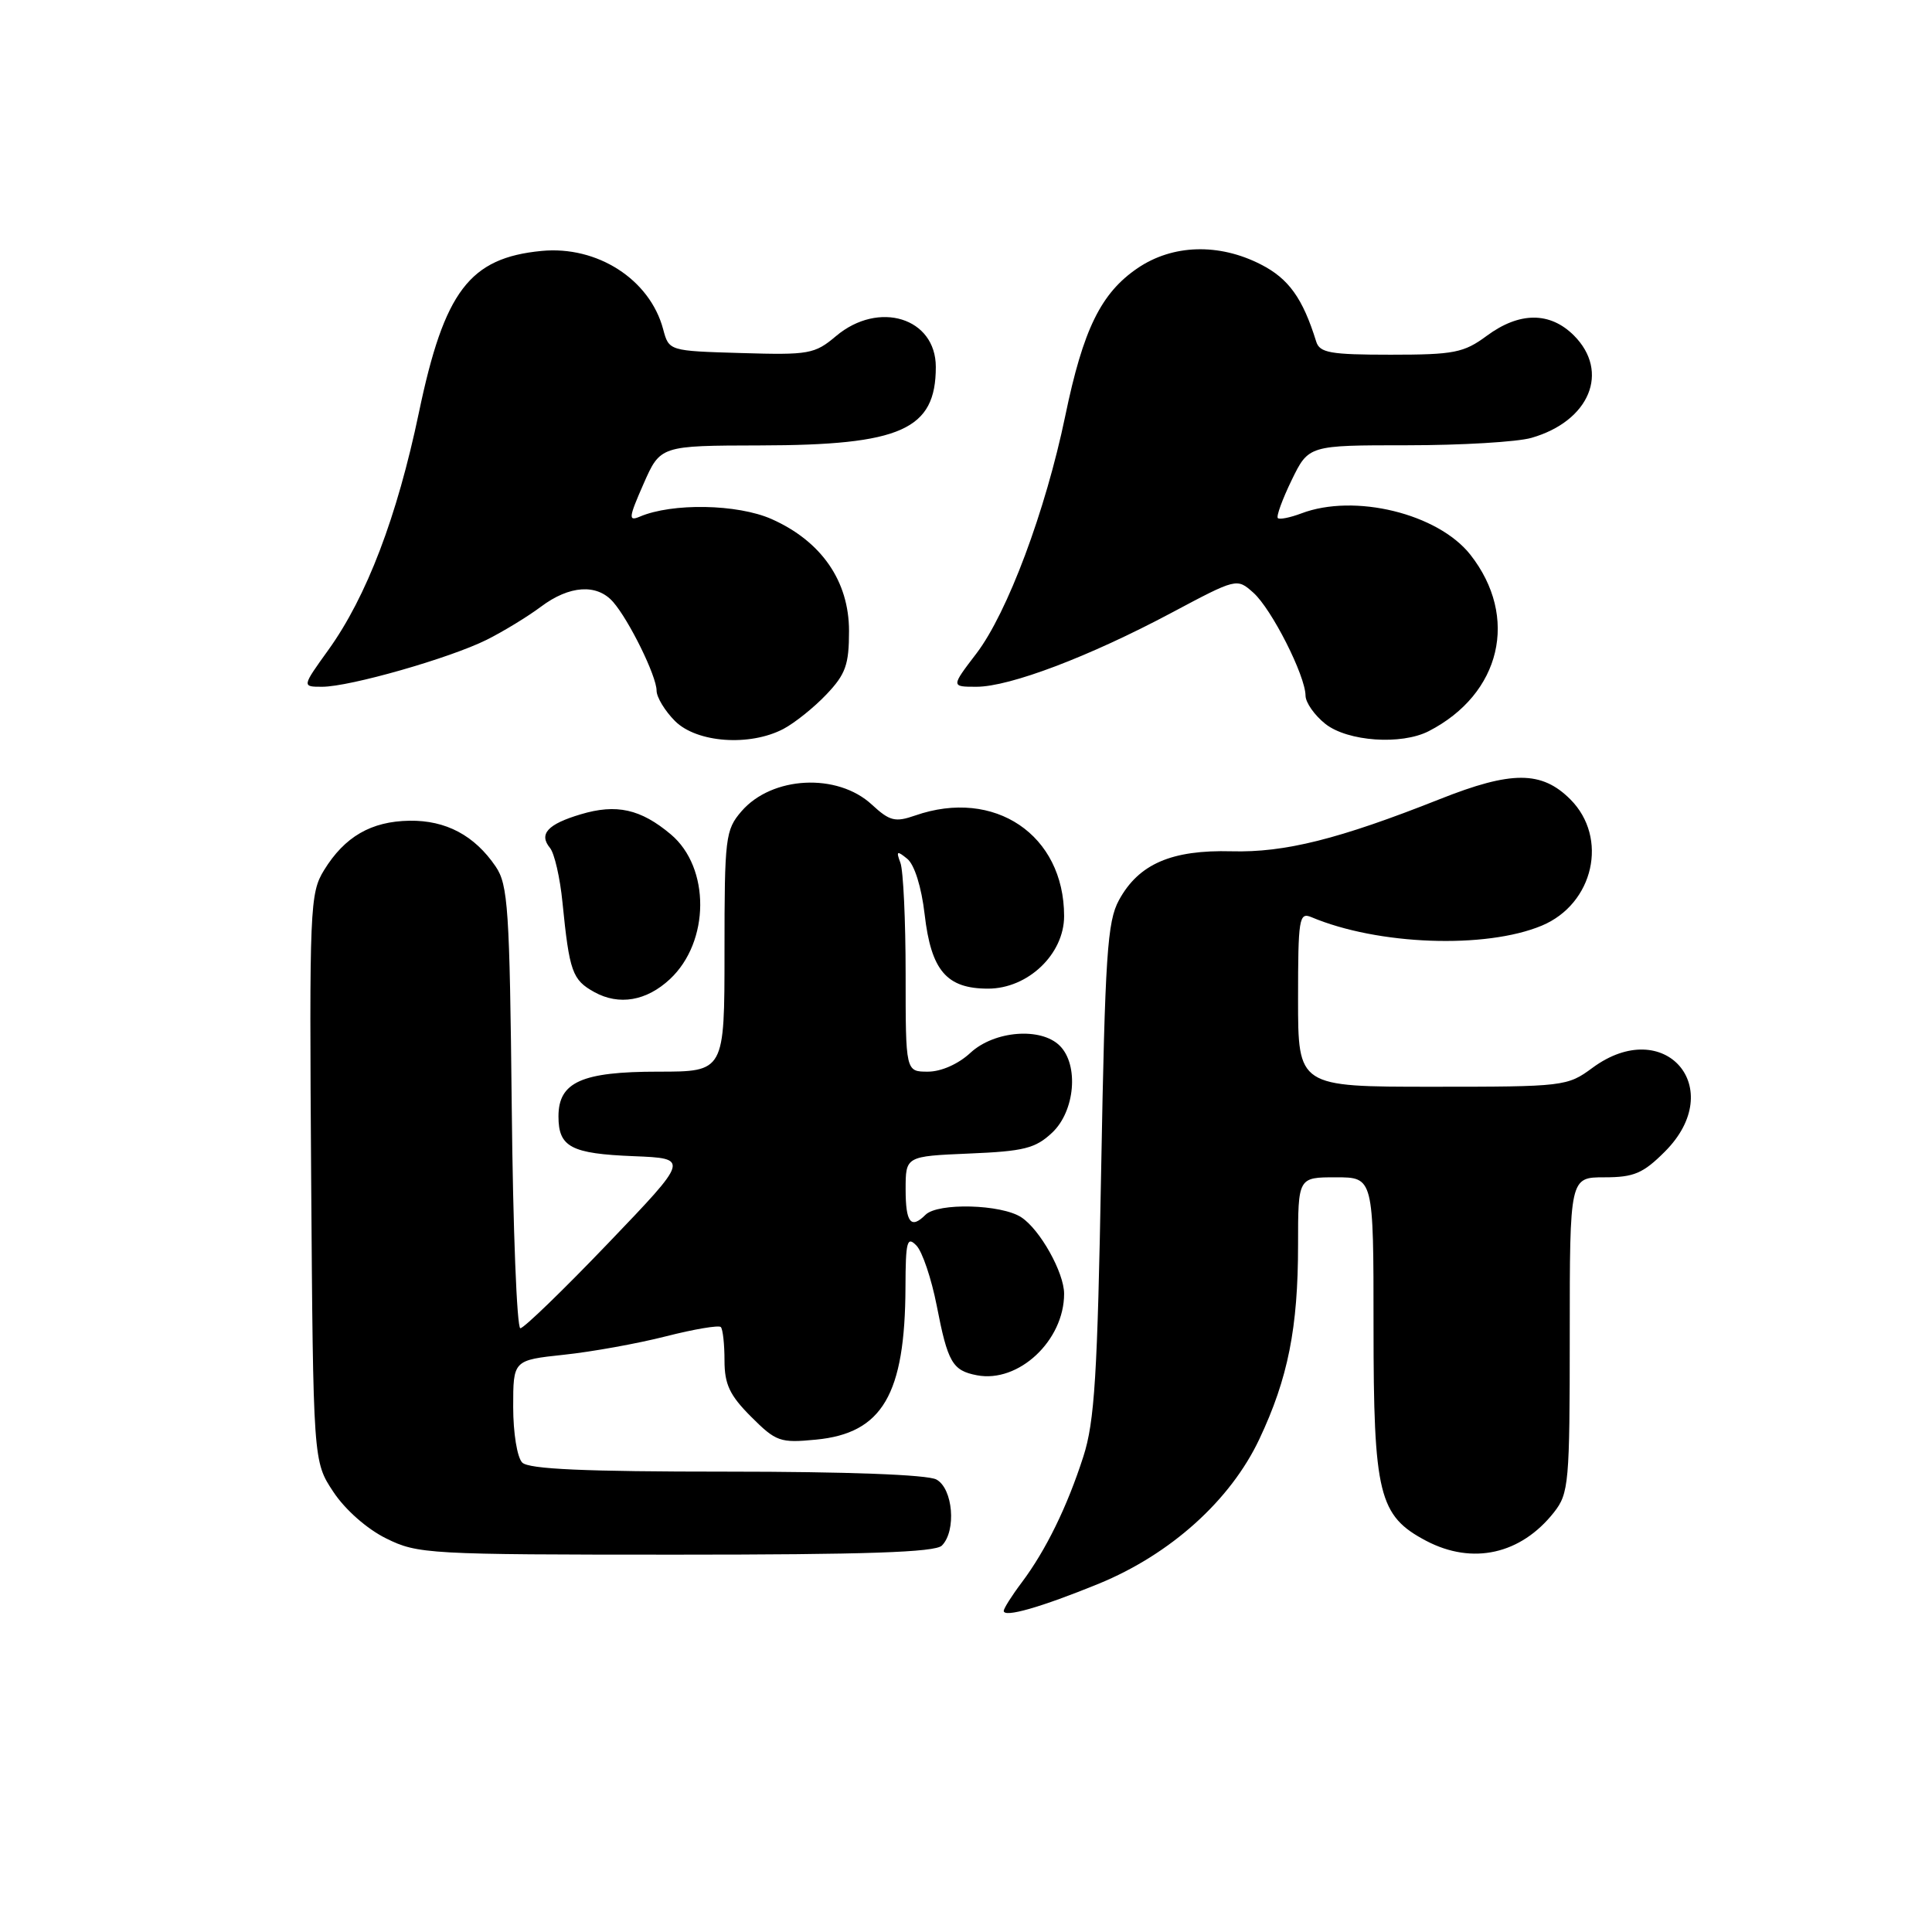 <?xml version="1.0" encoding="UTF-8" standalone="no"?>
<!DOCTYPE svg PUBLIC "-//W3C//DTD SVG 1.1//EN" "http://www.w3.org/Graphics/SVG/1.1/DTD/svg11.dtd" >
<svg xmlns="http://www.w3.org/2000/svg" xmlns:xlink="http://www.w3.org/1999/xlink" version="1.1" viewBox="0 0 256 256">
 <g >
 <path fill="currentColor"
d=" M 145.57 209.86 C 155.11 205.95 163.04 198.81 166.87 190.69 C 170.67 182.64 172.00 175.95 172.00 164.95 C 172.00 156.00 172.00 156.00 177.00 156.00 C 182.00 156.00 182.00 156.00 182.00 175.75 C 182.00 198.06 182.69 200.85 188.98 204.17 C 195.12 207.39 201.52 205.96 205.91 200.39 C 207.88 197.89 208.00 196.51 208.00 176.87 C 208.00 156.00 208.00 156.00 212.60 156.00 C 216.50 156.00 217.72 155.48 220.60 152.60 C 229.01 144.19 220.57 134.44 211.00 141.50 C 207.68 143.95 207.23 144.00 189.81 144.00 C 172.00 144.00 172.00 144.00 172.00 132.39 C 172.00 121.72 172.14 120.85 173.75 121.52 C 182.56 125.24 196.85 125.76 204.30 122.65 C 211.18 119.77 213.16 111.01 208.08 105.92 C 204.28 102.12 200.29 102.11 190.78 105.89 C 177.39 111.20 170.23 112.99 163.18 112.80 C 155.24 112.59 150.88 114.48 148.27 119.27 C 146.72 122.10 146.43 126.53 145.91 155.00 C 145.42 182.28 145.04 188.38 143.55 193.00 C 141.41 199.65 138.59 205.41 135.39 209.68 C 134.07 211.43 133.00 213.13 133.00 213.45 C 133.00 214.39 137.95 212.97 145.57 209.86 Z  M 124.80 204.80 C 126.75 202.85 126.28 197.22 124.07 196.04 C 122.88 195.40 112.18 195.00 96.27 195.00 C 77.48 195.00 70.07 194.67 69.20 193.80 C 68.53 193.13 68.00 189.89 68.00 186.42 C 68.00 180.23 68.00 180.23 74.73 179.51 C 78.44 179.12 84.52 178.02 88.24 177.07 C 91.97 176.12 95.24 175.57 95.51 175.84 C 95.78 176.11 96.00 178.10 96.00 180.27 C 96.00 183.43 96.69 184.89 99.52 187.72 C 102.83 191.03 103.37 191.22 108.11 190.76 C 116.92 189.92 119.93 184.79 119.98 170.54 C 120.00 164.48 120.19 163.76 121.43 165.04 C 122.21 165.84 123.42 169.43 124.12 173.00 C 125.58 180.53 126.20 181.61 129.45 182.23 C 134.96 183.29 141.00 177.64 141.00 171.43 C 141.00 168.63 137.81 162.92 135.33 161.30 C 132.68 159.56 124.26 159.34 122.63 160.97 C 120.70 162.90 120.00 162.01 120.00 157.60 C 120.00 153.21 120.00 153.21 128.42 152.85 C 135.68 152.55 137.20 152.17 139.42 150.08 C 142.44 147.24 142.98 141.12 140.43 138.57 C 137.94 136.08 131.76 136.57 128.59 139.50 C 126.99 140.99 124.71 142.00 122.95 142.00 C 120.00 142.00 120.00 142.00 120.00 129.08 C 120.00 121.98 119.69 115.34 119.31 114.33 C 118.72 112.76 118.85 112.68 120.22 113.80 C 121.17 114.57 122.10 117.53 122.52 121.16 C 123.38 128.61 125.43 131.00 130.92 131.00 C 136.21 131.00 141.00 126.43 141.00 121.39 C 141.00 110.62 131.78 104.39 121.26 108.06 C 118.61 108.98 117.89 108.80 115.53 106.62 C 110.96 102.38 102.28 102.83 98.25 107.50 C 96.12 109.97 96.00 110.96 96.00 126.06 C 96.00 142.00 96.00 142.00 87.22 142.00 C 77.08 142.00 74.00 143.38 74.00 147.93 C 74.00 151.99 75.66 152.87 83.97 153.20 C 91.35 153.50 91.35 153.50 80.57 164.75 C 74.64 170.94 69.41 176.00 68.95 176.00 C 68.49 176.00 67.97 162.84 67.81 146.75 C 67.53 120.42 67.32 117.23 65.68 114.82 C 62.88 110.70 59.09 108.68 54.26 108.75 C 49.18 108.83 45.67 110.86 42.94 115.30 C 41.06 118.36 40.98 120.20 41.23 156.07 C 41.50 193.65 41.50 193.65 44.17 197.68 C 45.73 200.04 48.63 202.60 51.17 203.85 C 55.34 205.92 56.75 206.00 89.55 206.00 C 114.70 206.00 123.91 205.69 124.80 204.80 Z  M 88.77 129.74 C 94.07 124.79 94.13 114.97 88.89 110.56 C 84.90 107.20 81.68 106.48 76.95 107.90 C 72.55 109.21 71.36 110.52 72.88 112.36 C 73.46 113.06 74.21 116.30 74.53 119.57 C 75.45 128.77 75.83 129.84 78.76 131.46 C 82.03 133.26 85.66 132.64 88.77 129.74 Z  M 103.80 96.59 C 105.28 95.81 107.85 93.76 109.50 92.02 C 112.05 89.34 112.50 88.09 112.50 83.61 C 112.50 76.99 108.83 71.70 102.22 68.77 C 97.71 66.78 89.07 66.62 84.77 68.46 C 83.24 69.11 83.30 68.60 85.27 64.12 C 87.50 59.05 87.50 59.05 100.73 59.02 C 119.40 58.99 124.00 56.94 124.00 48.62 C 124.00 42.11 116.44 39.77 110.78 44.53 C 107.95 46.92 107.19 47.05 98.20 46.78 C 88.64 46.50 88.64 46.50 87.87 43.62 C 86.11 37.02 79.14 32.54 71.76 33.25 C 62.22 34.17 58.87 38.57 55.51 54.65 C 52.61 68.50 48.59 79.05 43.51 86.12 C 40.00 91.00 40.00 91.00 42.69 91.00 C 46.35 91.00 59.61 87.21 64.50 84.77 C 66.70 83.67 69.93 81.70 71.68 80.39 C 75.45 77.56 79.09 77.32 81.23 79.75 C 83.36 82.18 87.00 89.59 87.00 91.51 C 87.00 92.38 88.10 94.20 89.45 95.55 C 92.33 98.42 99.33 98.93 103.80 96.59 Z  M 189.32 96.88 C 198.90 91.95 201.31 81.75 194.83 73.50 C 190.53 68.05 179.48 65.35 172.43 68.03 C 170.94 68.59 169.54 68.87 169.32 68.65 C 169.09 68.43 169.92 66.16 171.15 63.62 C 173.40 59.00 173.40 59.00 186.46 59.00 C 193.64 59.00 201.04 58.56 202.92 58.02 C 210.63 55.81 213.35 49.26 208.55 44.45 C 205.38 41.29 201.33 41.30 197.00 44.50 C 193.96 46.75 192.66 47.00 184.27 47.00 C 176.25 47.00 174.86 46.75 174.40 45.25 C 172.62 39.52 170.76 36.92 167.07 35.04 C 161.50 32.19 155.38 32.38 150.74 35.53 C 145.88 38.84 143.53 43.62 141.15 55.12 C 138.54 67.70 133.49 81.20 129.38 86.59 C 126.01 91.00 126.01 91.00 129.39 91.00 C 133.79 91.00 144.34 87.00 155.19 81.22 C 163.89 76.59 163.89 76.59 166.08 78.54 C 168.50 80.70 172.97 89.52 172.99 92.18 C 173.00 93.10 174.19 94.79 175.63 95.93 C 178.59 98.25 185.68 98.75 189.32 96.88 Z "/>
</g>
</svg>